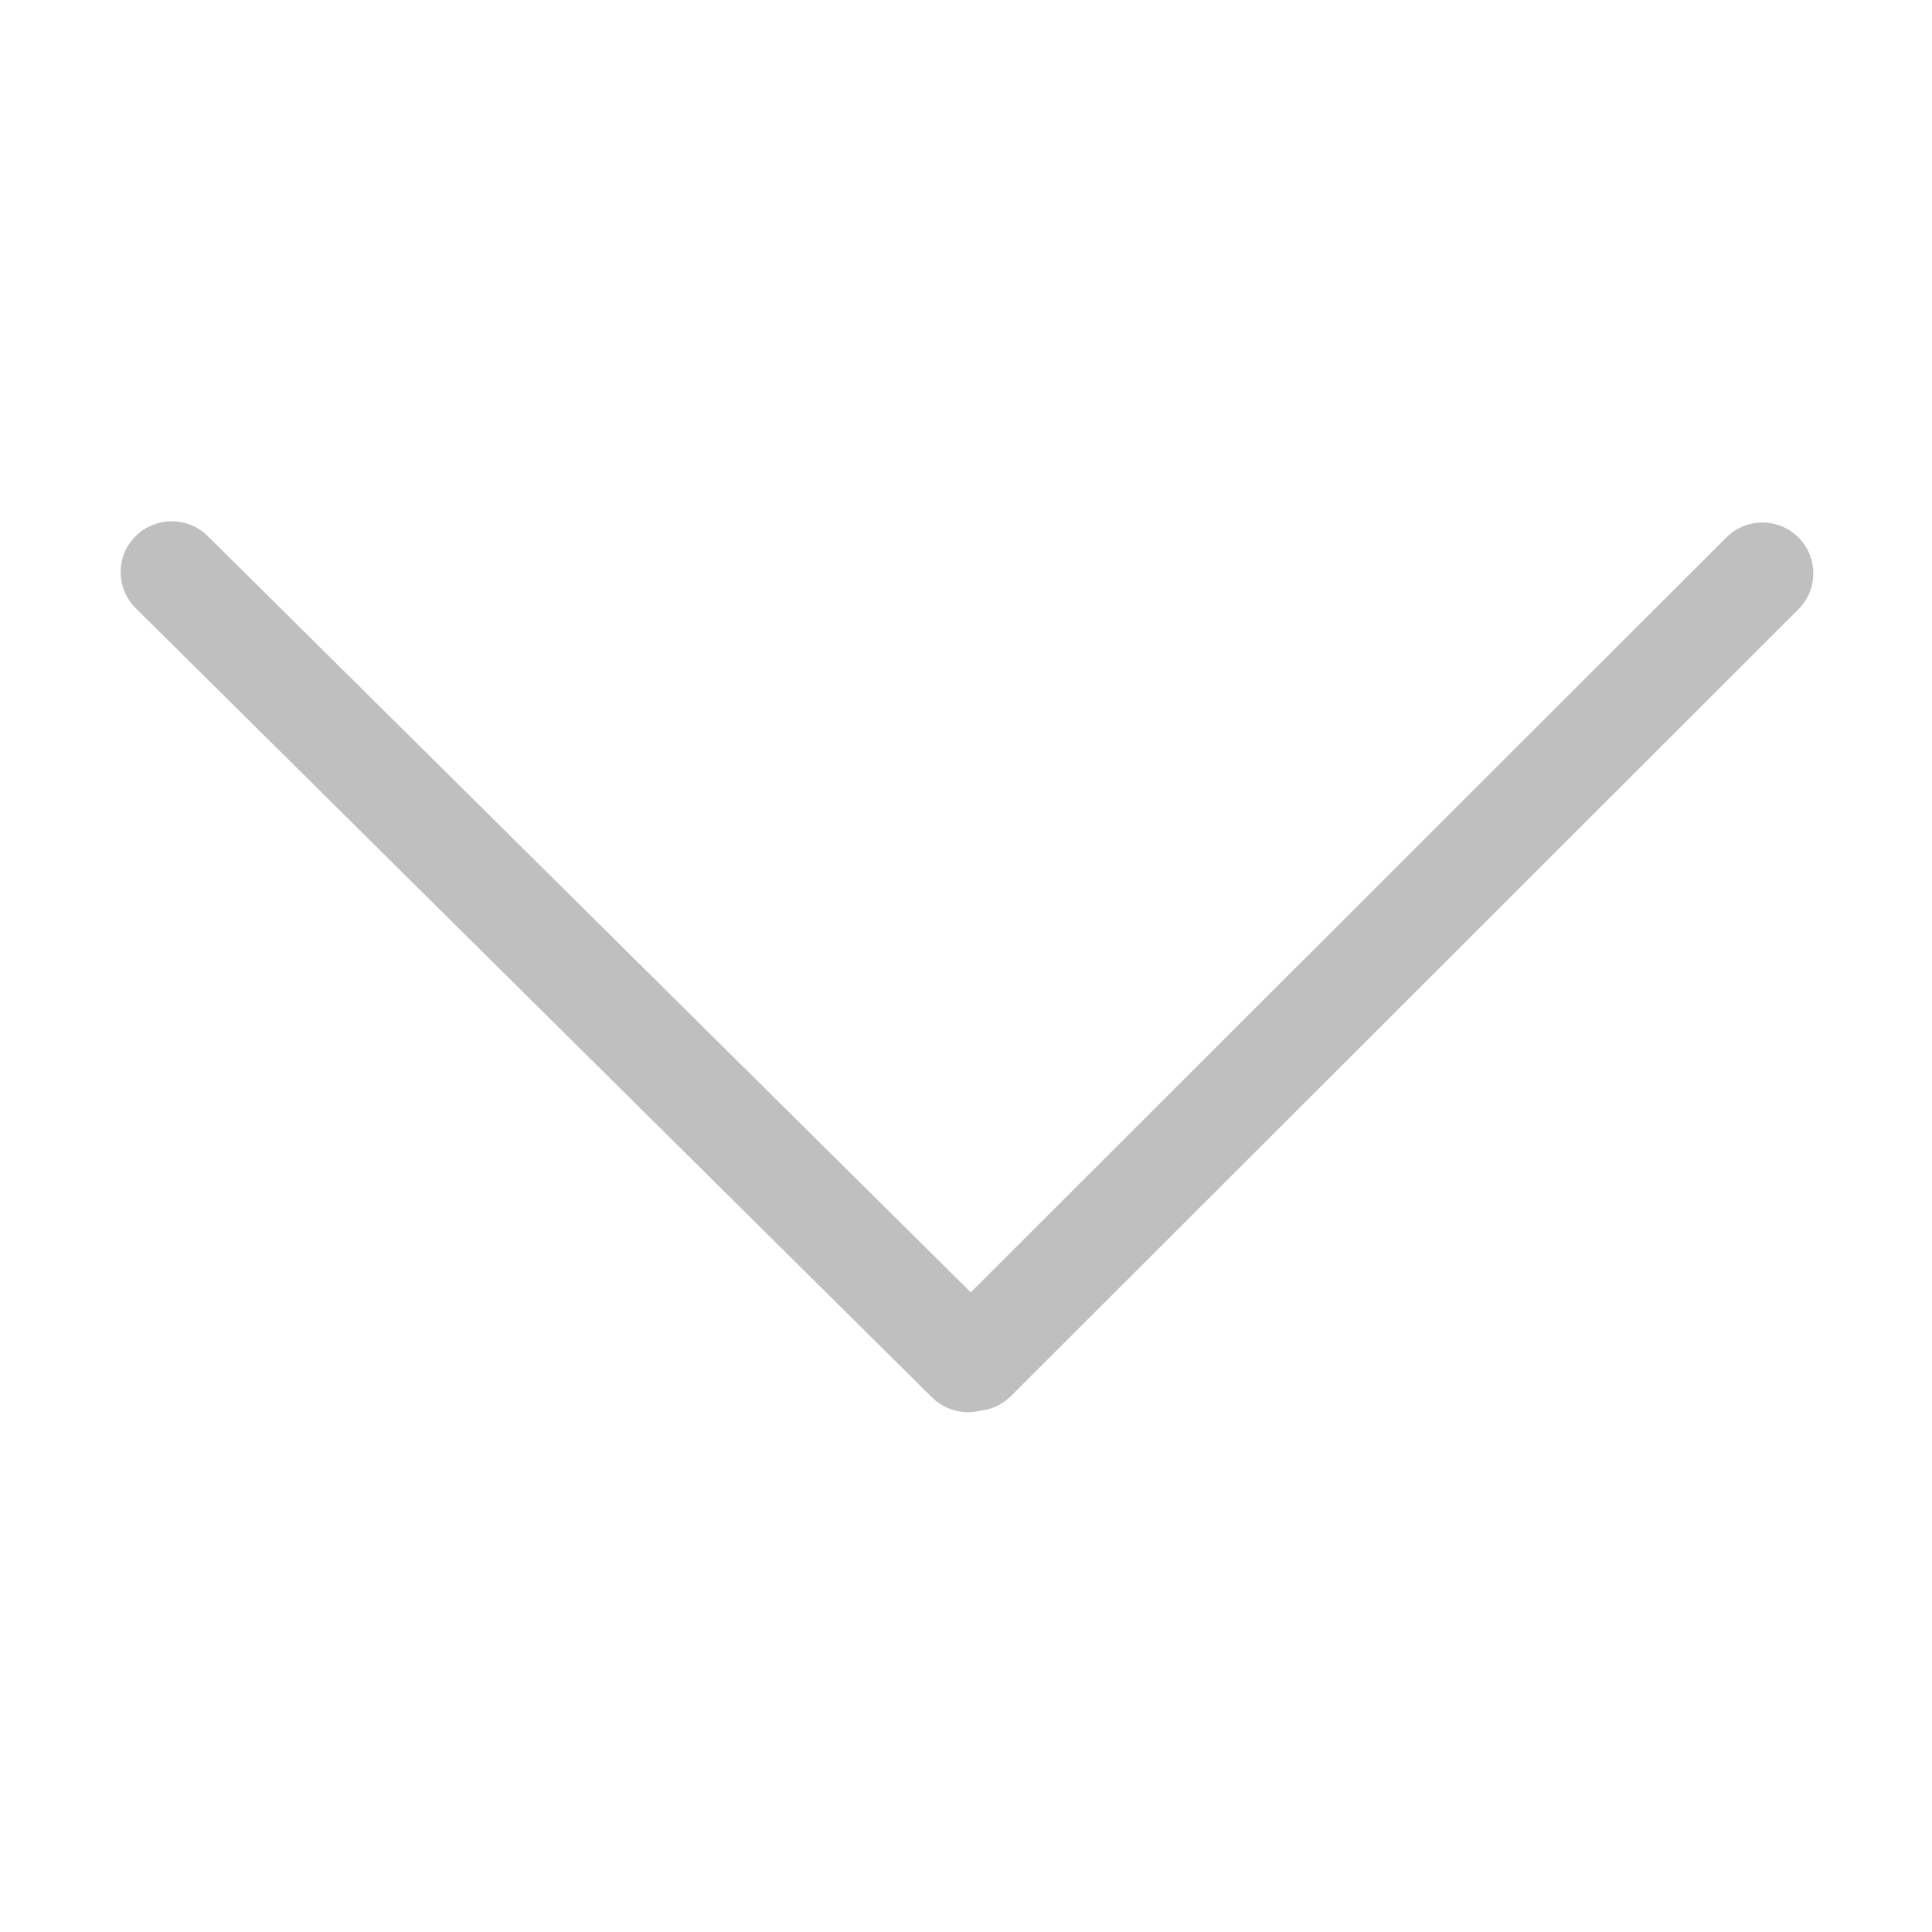 <?xml version="1.0" standalone="no"?><!DOCTYPE svg PUBLIC "-//W3C//DTD SVG 1.1//EN" "http://www.w3.org/Graphics/SVG/1.1/DTD/svg11.dtd"><svg t="1494062512989" class="icon" style="" viewBox="0 0 1024 1024" version="1.1" xmlns="http://www.w3.org/2000/svg" p-id="5670" xmlns:xlink="http://www.w3.org/1999/xlink" width="64" height="64"><defs><style type="text/css"></style></defs><path d="M519.601 747.693c5.931-0.623 11.696-3.202 16.242-7.737l417.328-416.973c10.549-10.535 10.549-27.628 0.014-38.137-10.535-10.535-27.627-10.535-38.163 0l-400.49 400.123-404.301-400.729c-10.615-10.534-27.785-10.587-38.372-0.052-10.575 10.509-10.549 27.602 0.064 38.162l421.937 418.184c6.989 6.954 16.82 9.34 25.739 7.158z" p-id="5671" fill="#bfbfbf"></path></svg>